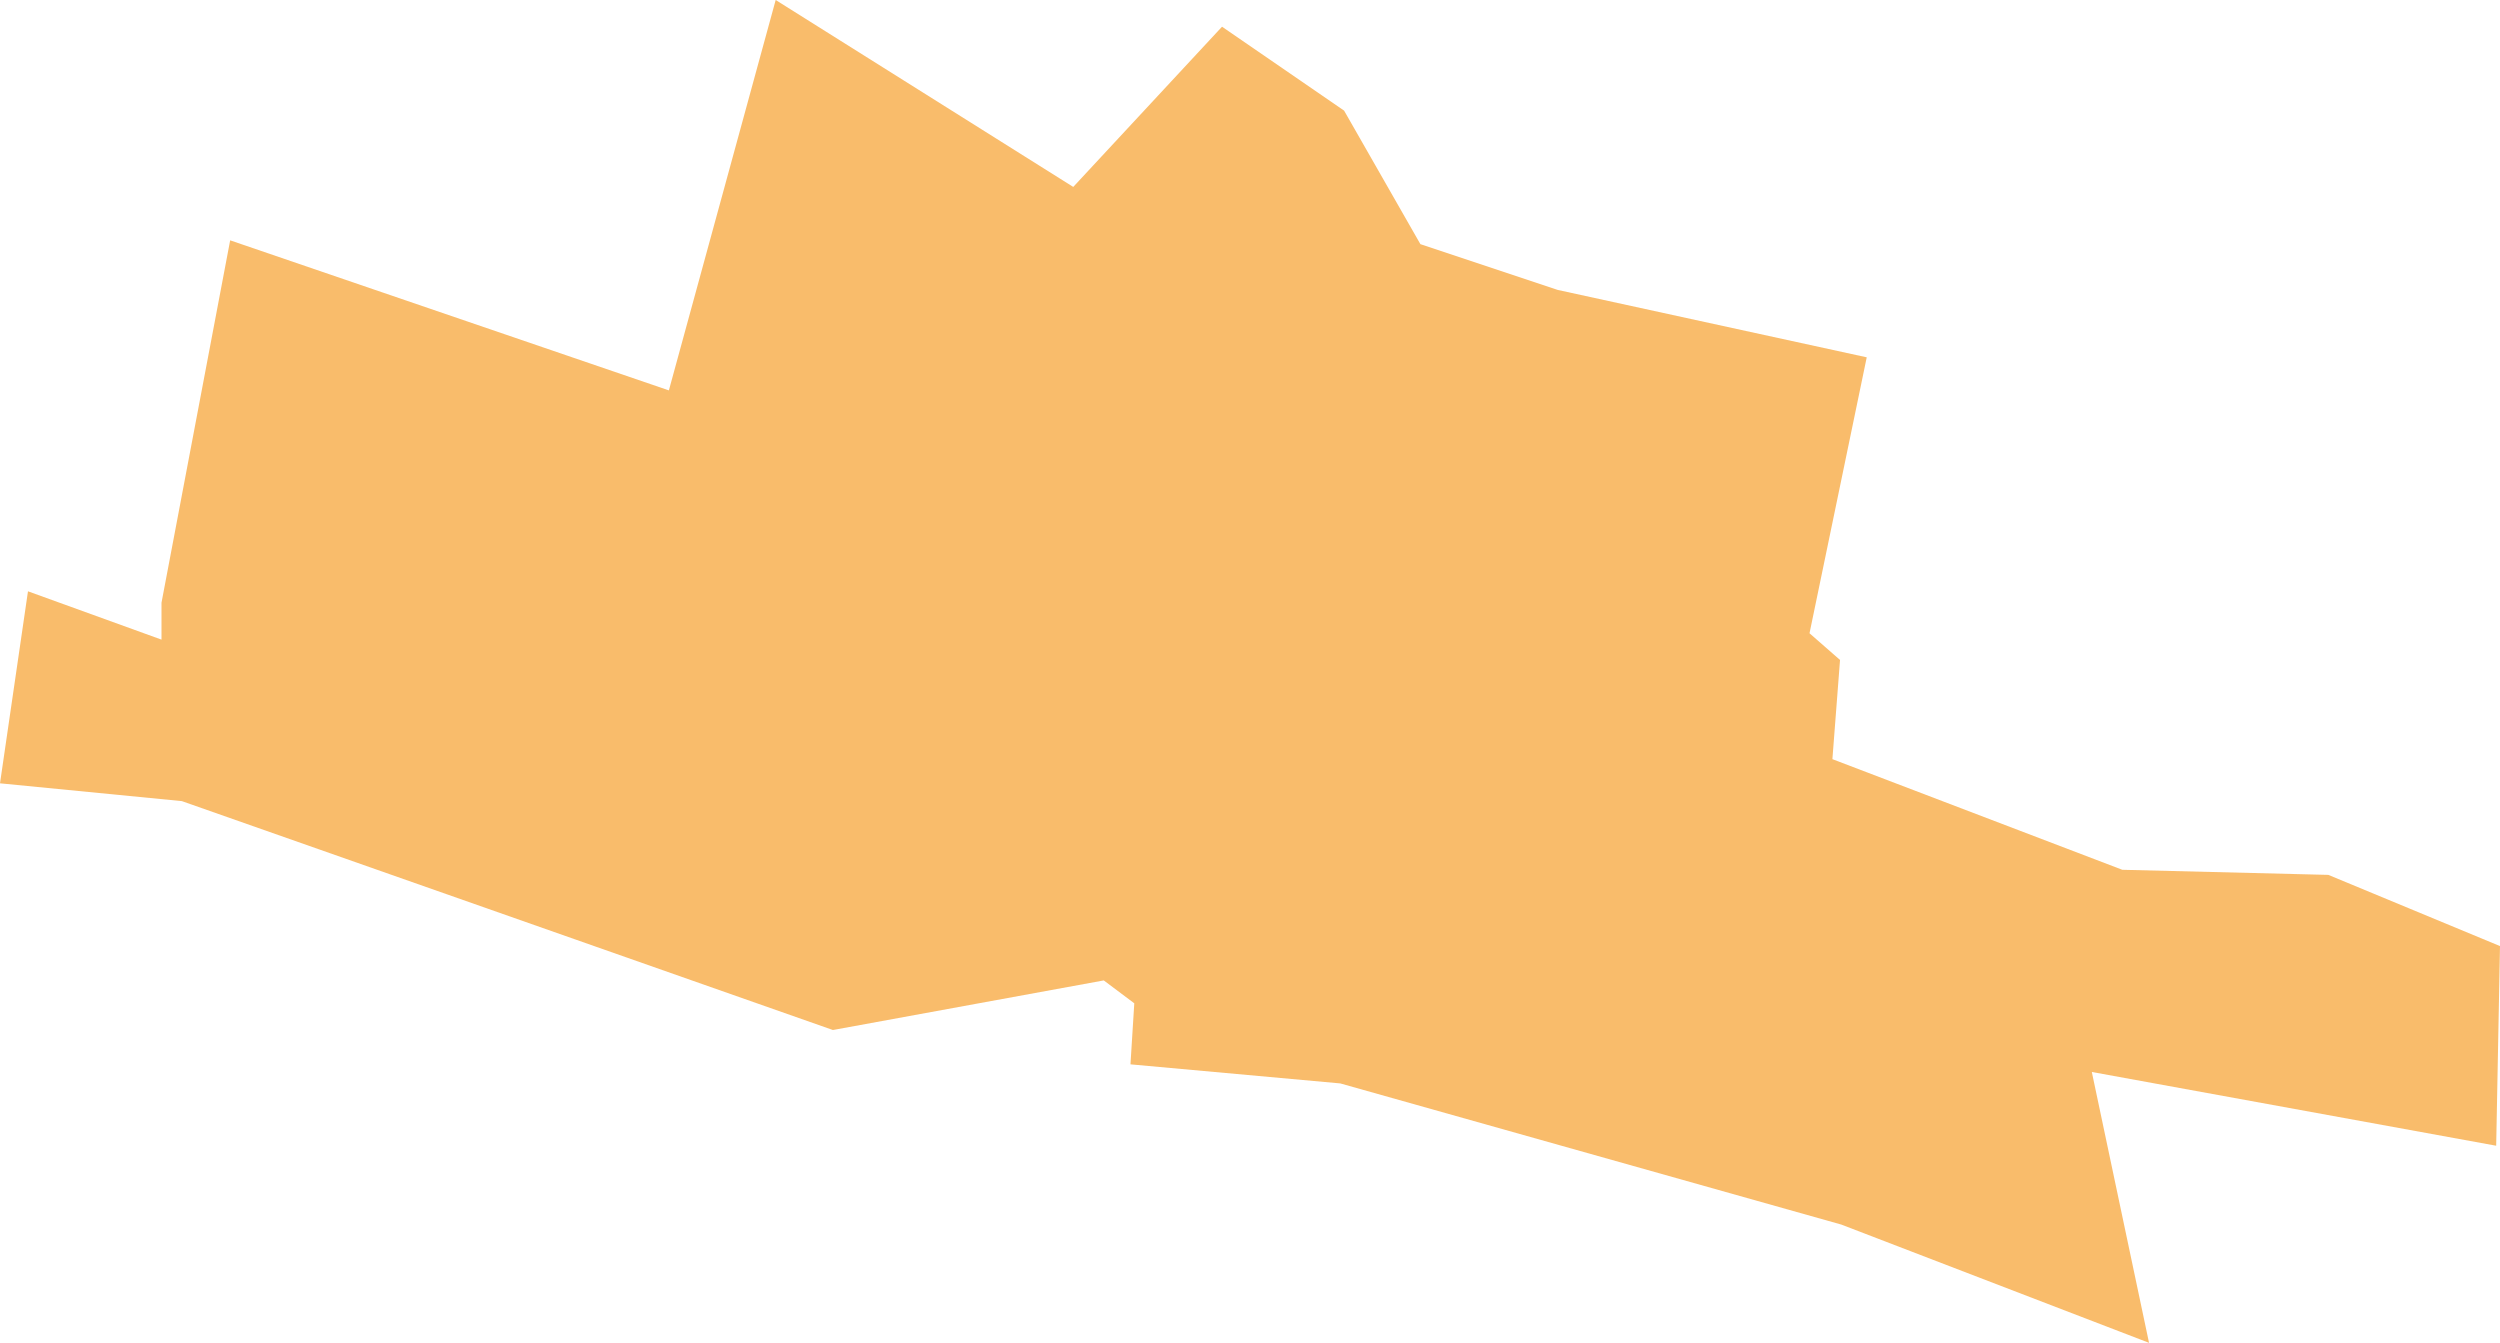 <?xml version="1.0" encoding="utf-8"?>
<!-- Generator: Adobe Illustrator 15.1.0, SVG Export Plug-In . SVG Version: 6.00 Build 0)  -->
<!DOCTYPE svg PUBLIC "-//W3C//DTD SVG 1.1//EN" "http://www.w3.org/Graphics/SVG/1.1/DTD/svg11.dtd">
<svg version="1.1" id="Layer_1" xmlns="http://www.w3.org/2000/svg" xmlns:xlink="http://www.w3.org/1999/xlink" x="0px" y="0px"
	 width="982.951px" height="527.974px" viewBox="0 0 982.951 527.974" enable-background="new 0 0 982.951 527.974"
	 xml:space="preserve">
<polygon fill="#F9BC6B" points="11,232.489 63.497,251.488 63.497,236.988 90.496,94.496 262.987,153.493 304.985,0 421.979,73.497 
	480.476,10.5 528.474,43.498 558.472,95.996 612.47,113.995 733.964,140.493 711.465,248.988 723.464,259.487 720.464,298.486 
	834.458,341.983 915.454,343.984 982.951,371.982 981.451,450.478 822.459,421.479 844.958,527.974 723.964,481.476 
	526.974,425.979 444.478,418.48 445.978,394.48 433.979,385.481 327.484,404.98 71.497,314.984 0,307.985 "/>
</svg>
